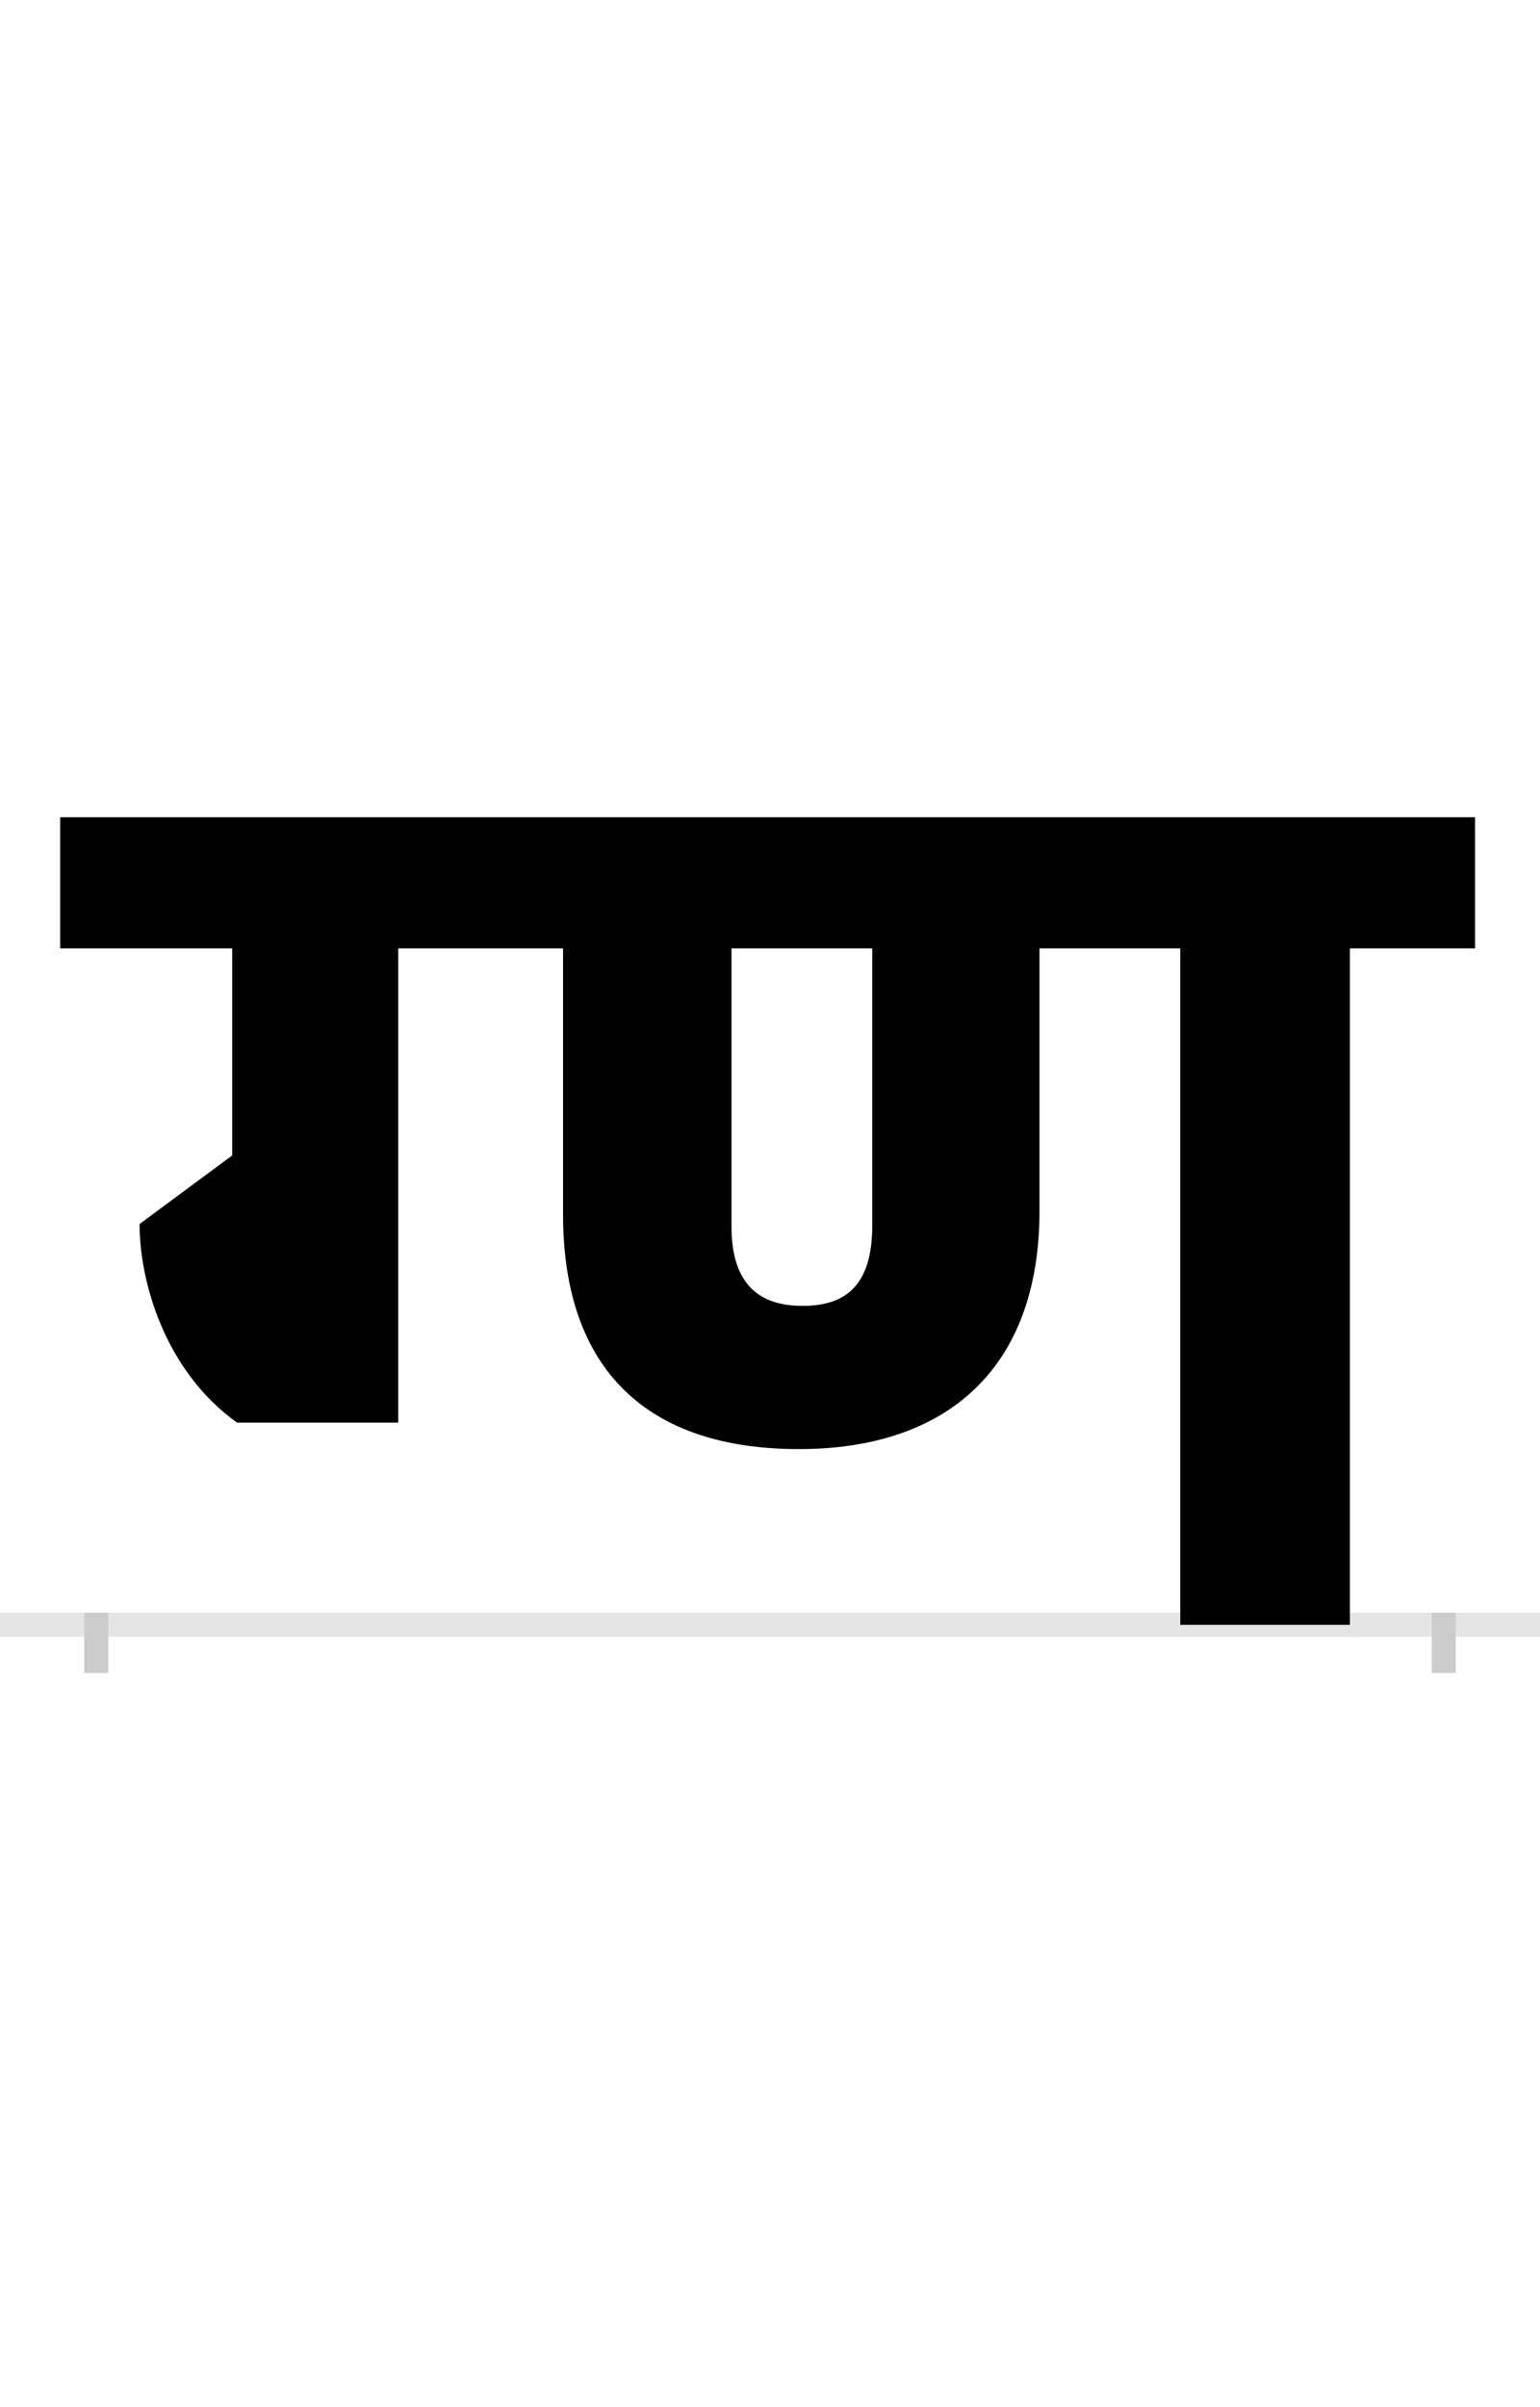 <?xml version="1.0" encoding="UTF-8"?>
<svg height="200.0" version="1.1" width="128.0" xmlns="http://www.w3.org/2000/svg" xmlns:xlink="http://www.w3.org/1999/xlink">
 <rect width="100%" height="100%" fill="#808080" stroke="none"/>
 <path d="M0,0 l128,0 l0,200 l-128,0 Z M0,0" fill="rgb(255,255,255)" transform="matrix(1,0,0,-1,0.0,200.0)"/>
 <path d="M0,0 l128,0" fill="none" stroke="rgb(229,229,229)" stroke-width="2" transform="matrix(1,0,0,-1,0.0,135.0)"/>
 <path d="M0,1 l0,-5" fill="none" stroke="rgb(204,204,204)" stroke-width="2" transform="matrix(1,0,0,-1,8.0,135.0)"/>
 <path d="M0,1 l0,-5" fill="none" stroke="rgb(204,204,204)" stroke-width="2" transform="matrix(1,0,0,-1,120.0,135.0)"/>
 <path d="M1146,562 l0,109 l-1176,0 l0,-109 l143,0 l0,-172 l-77,-57 c0,-48,21,-122,81,-165 l134,0 l0,394 l394,0 l0,-230 c0,-49,-21,-67,-58,-67 c-35,0,-59,17,-59,66 l0,231 l-140,0 l0,-221 c0,-130,71,-195,196,-195 c123,0,200,67,200,198 l0,218 l117,0 l0,-562 l141,0 l0,562 Z M1146,562" fill="rgb(0,0,0)" transform="matrix(0.1,0.0,0.0,-0.1,8.0,135.0)"/>
</svg>